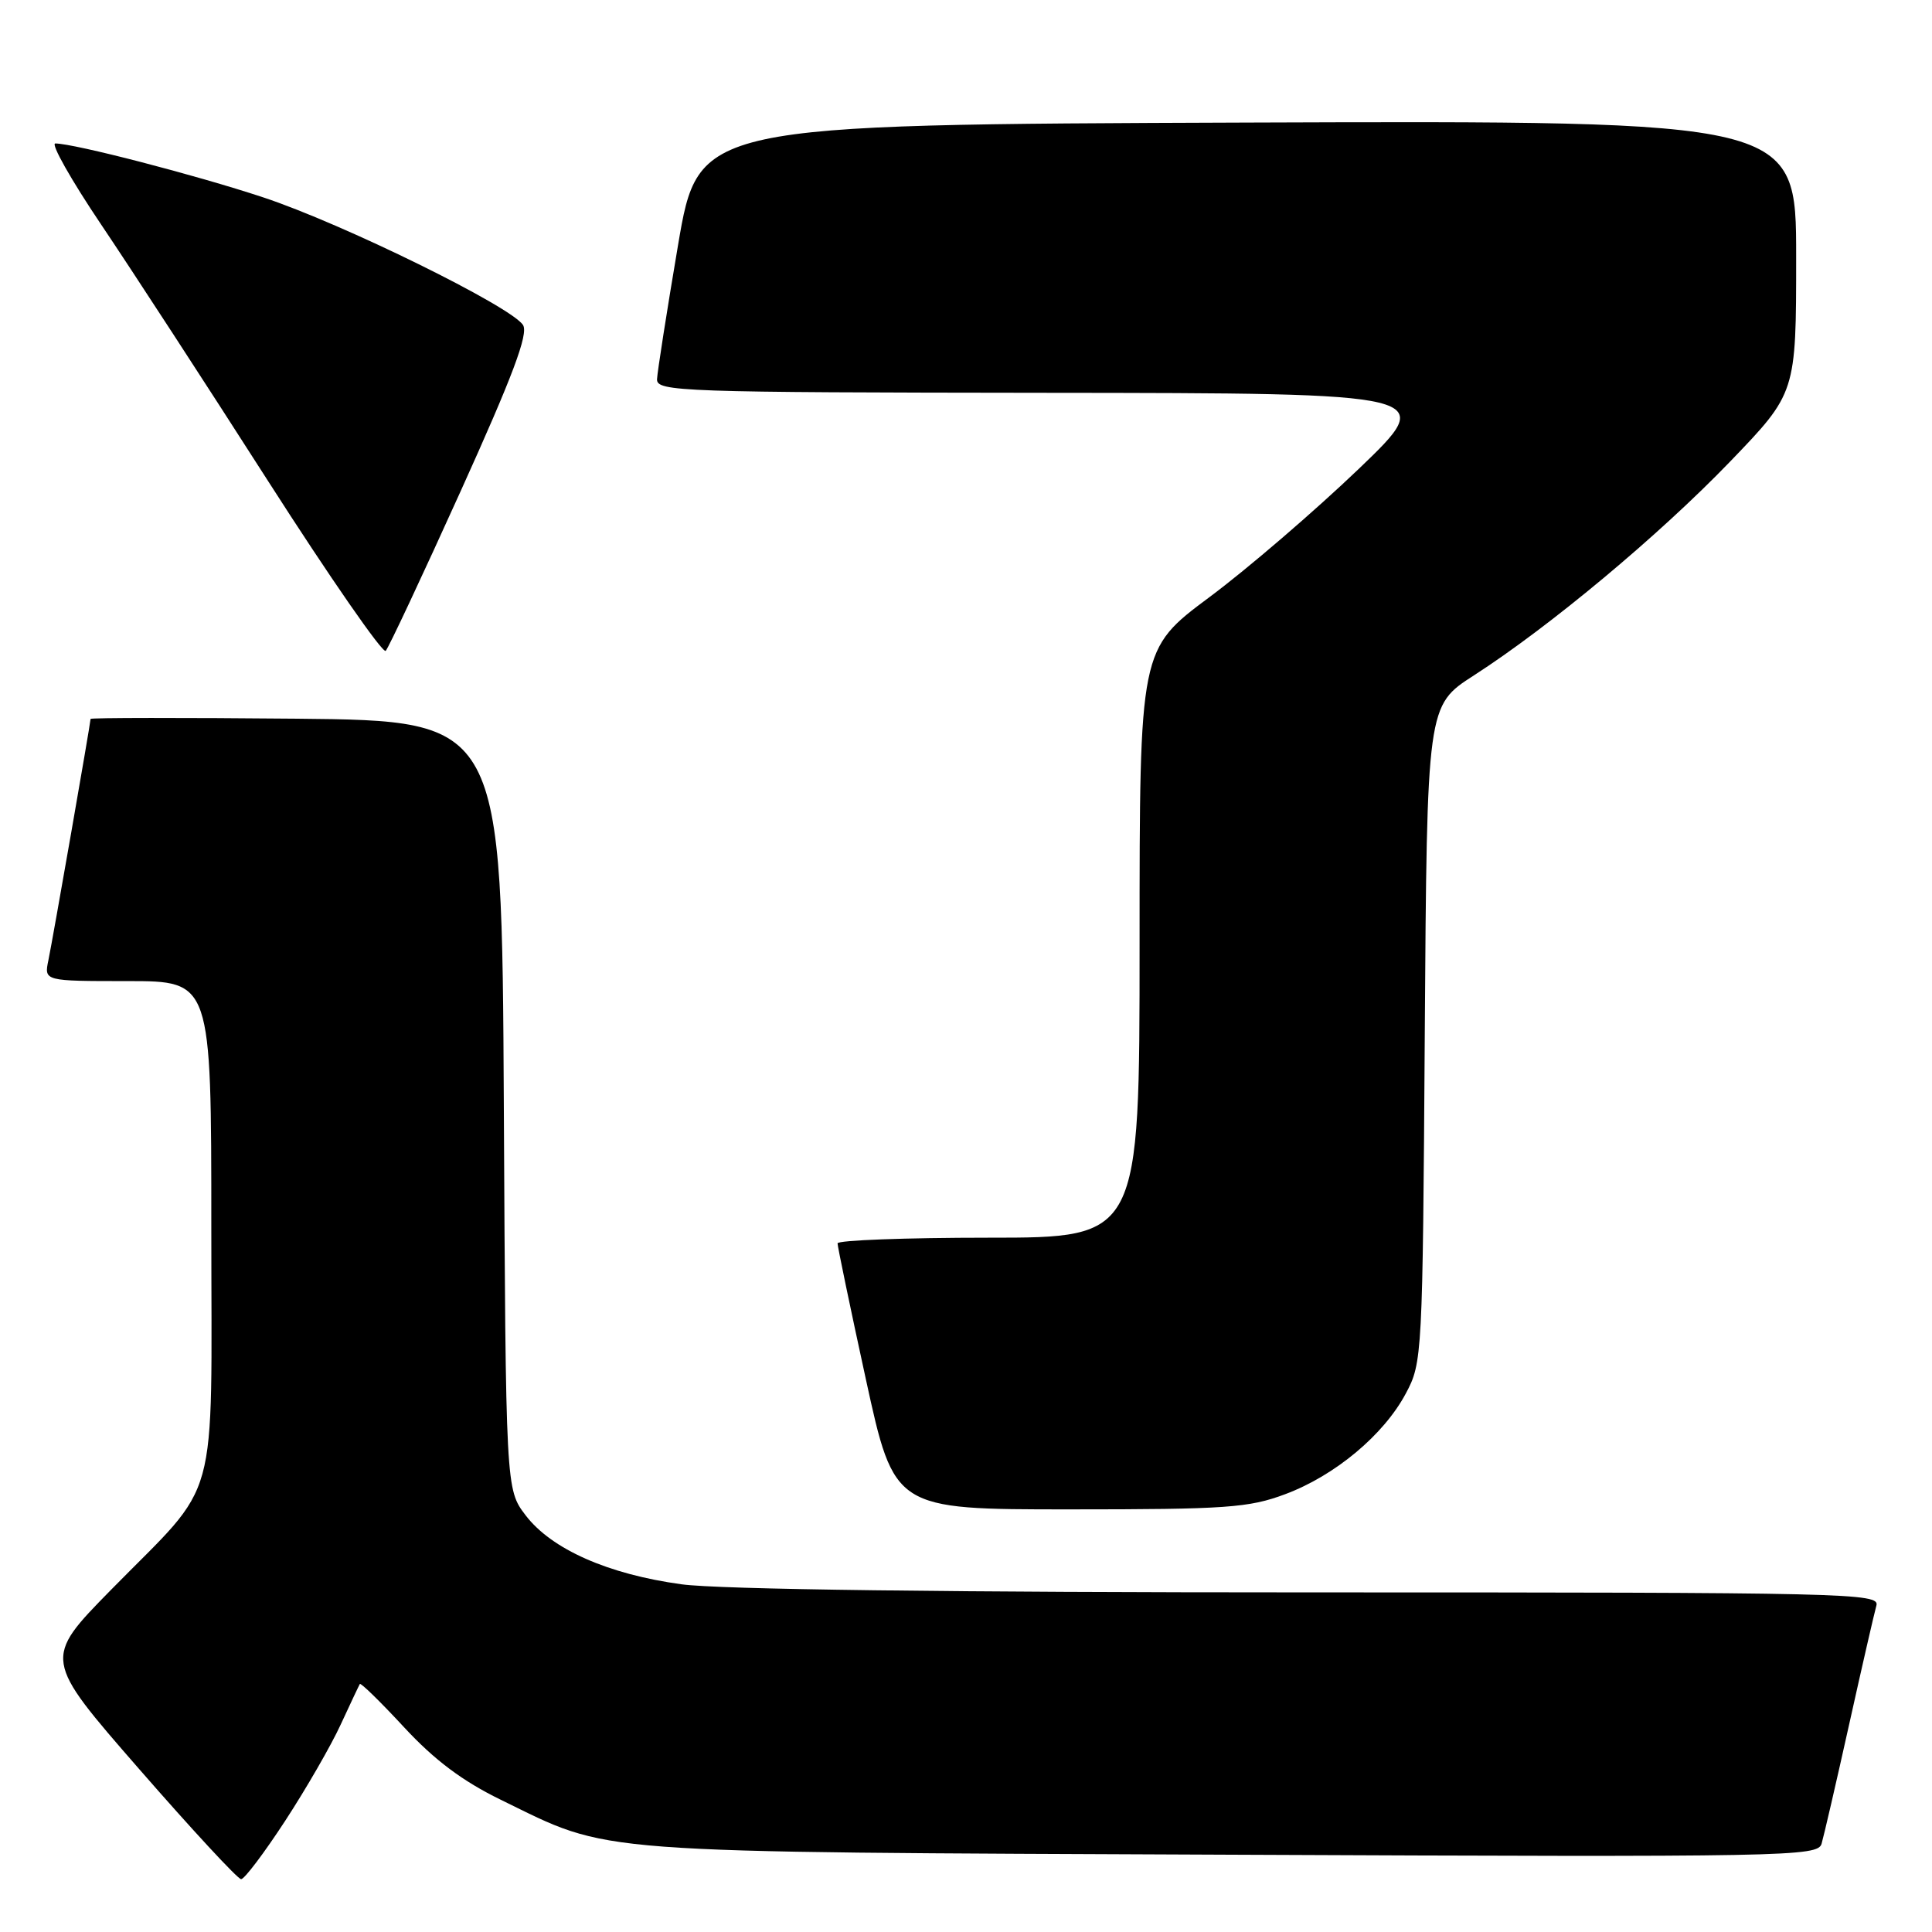<?xml version="1.0" encoding="UTF-8" standalone="no"?>
<!DOCTYPE svg PUBLIC "-//W3C//DTD SVG 1.1//EN" "http://www.w3.org/Graphics/SVG/1.1/DTD/svg11.dtd" >
<svg xmlns="http://www.w3.org/2000/svg" xmlns:xlink="http://www.w3.org/1999/xlink" version="1.1" viewBox="0 0 256 256">
 <g >
 <path fill="currentColor"
d=" M 37.80 241.25 C 40.58 236.99 43.89 231.25 45.15 228.50 C 46.42 225.75 47.56 223.34 47.68 223.14 C 47.80 222.94 50.44 225.52 53.55 228.88 C 57.57 233.22 61.29 236.01 66.36 238.48 C 81.17 245.71 76.90 245.39 163.17 245.76 C 237.18 246.08 240.86 246.01 241.37 244.30 C 241.66 243.31 243.31 236.20 245.02 228.50 C 246.73 220.80 248.36 213.71 248.63 212.75 C 249.11 211.09 245.06 211.00 173.64 211.00 C 125.72 211.00 95.29 210.61 90.32 209.93 C 80.58 208.60 73.09 205.29 69.65 200.79 C 67.02 197.34 67.02 197.34 66.76 146.42 C 66.50 95.50 66.50 95.50 39.25 95.23 C 24.26 95.09 12.00 95.10 12.00 95.26 C 12.00 95.79 6.99 124.46 6.41 127.25 C 5.84 130.00 5.84 130.00 16.92 130.00 C 28.00 130.00 28.00 130.00 28.00 162.60 C 28.00 200.51 29.30 195.80 14.71 210.66 C 5.72 219.82 5.72 219.82 18.44 234.41 C 25.43 242.43 31.51 249.00 31.95 249.00 C 32.39 249.00 35.02 245.51 37.80 241.25 Z  M 170.29 197.99 C 176.90 195.52 183.35 190.14 186.28 184.64 C 188.46 180.57 188.51 179.72 188.79 137.00 C 189.08 93.50 189.08 93.50 195.29 89.50 C 205.34 83.03 219.86 70.91 229.25 61.16 C 238.00 52.07 238.00 52.07 238.00 34.03 C 238.00 15.99 238.00 15.99 165.28 16.24 C 92.56 16.50 92.56 16.50 89.84 32.50 C 88.35 41.30 87.10 49.29 87.06 50.25 C 87.00 51.89 90.13 52.00 138.75 52.05 C 190.50 52.10 190.50 52.10 180.00 62.17 C 174.22 67.70 165.34 75.34 160.25 79.13 C 151.00 86.02 151.00 86.02 151.00 125.01 C 151.00 164.00 151.00 164.00 131.00 164.00 C 120.00 164.00 110.99 164.34 110.98 164.75 C 110.98 165.16 112.66 173.26 114.73 182.75 C 118.49 200.00 118.49 200.00 141.71 200.00 C 162.51 200.00 165.48 199.79 170.29 197.99 Z  M 61.04 65.08 C 67.95 49.81 70.03 44.27 69.31 43.08 C 67.81 40.65 45.38 29.62 34.87 26.15 C 25.97 23.20 9.84 19.02 7.33 19.01 C 6.69 19.00 9.42 23.84 13.40 29.75 C 17.38 35.66 27.34 50.96 35.52 63.74 C 43.71 76.53 50.73 86.65 51.11 86.24 C 51.49 85.83 55.96 76.31 61.04 65.08 Z "/>
</g>
</svg>